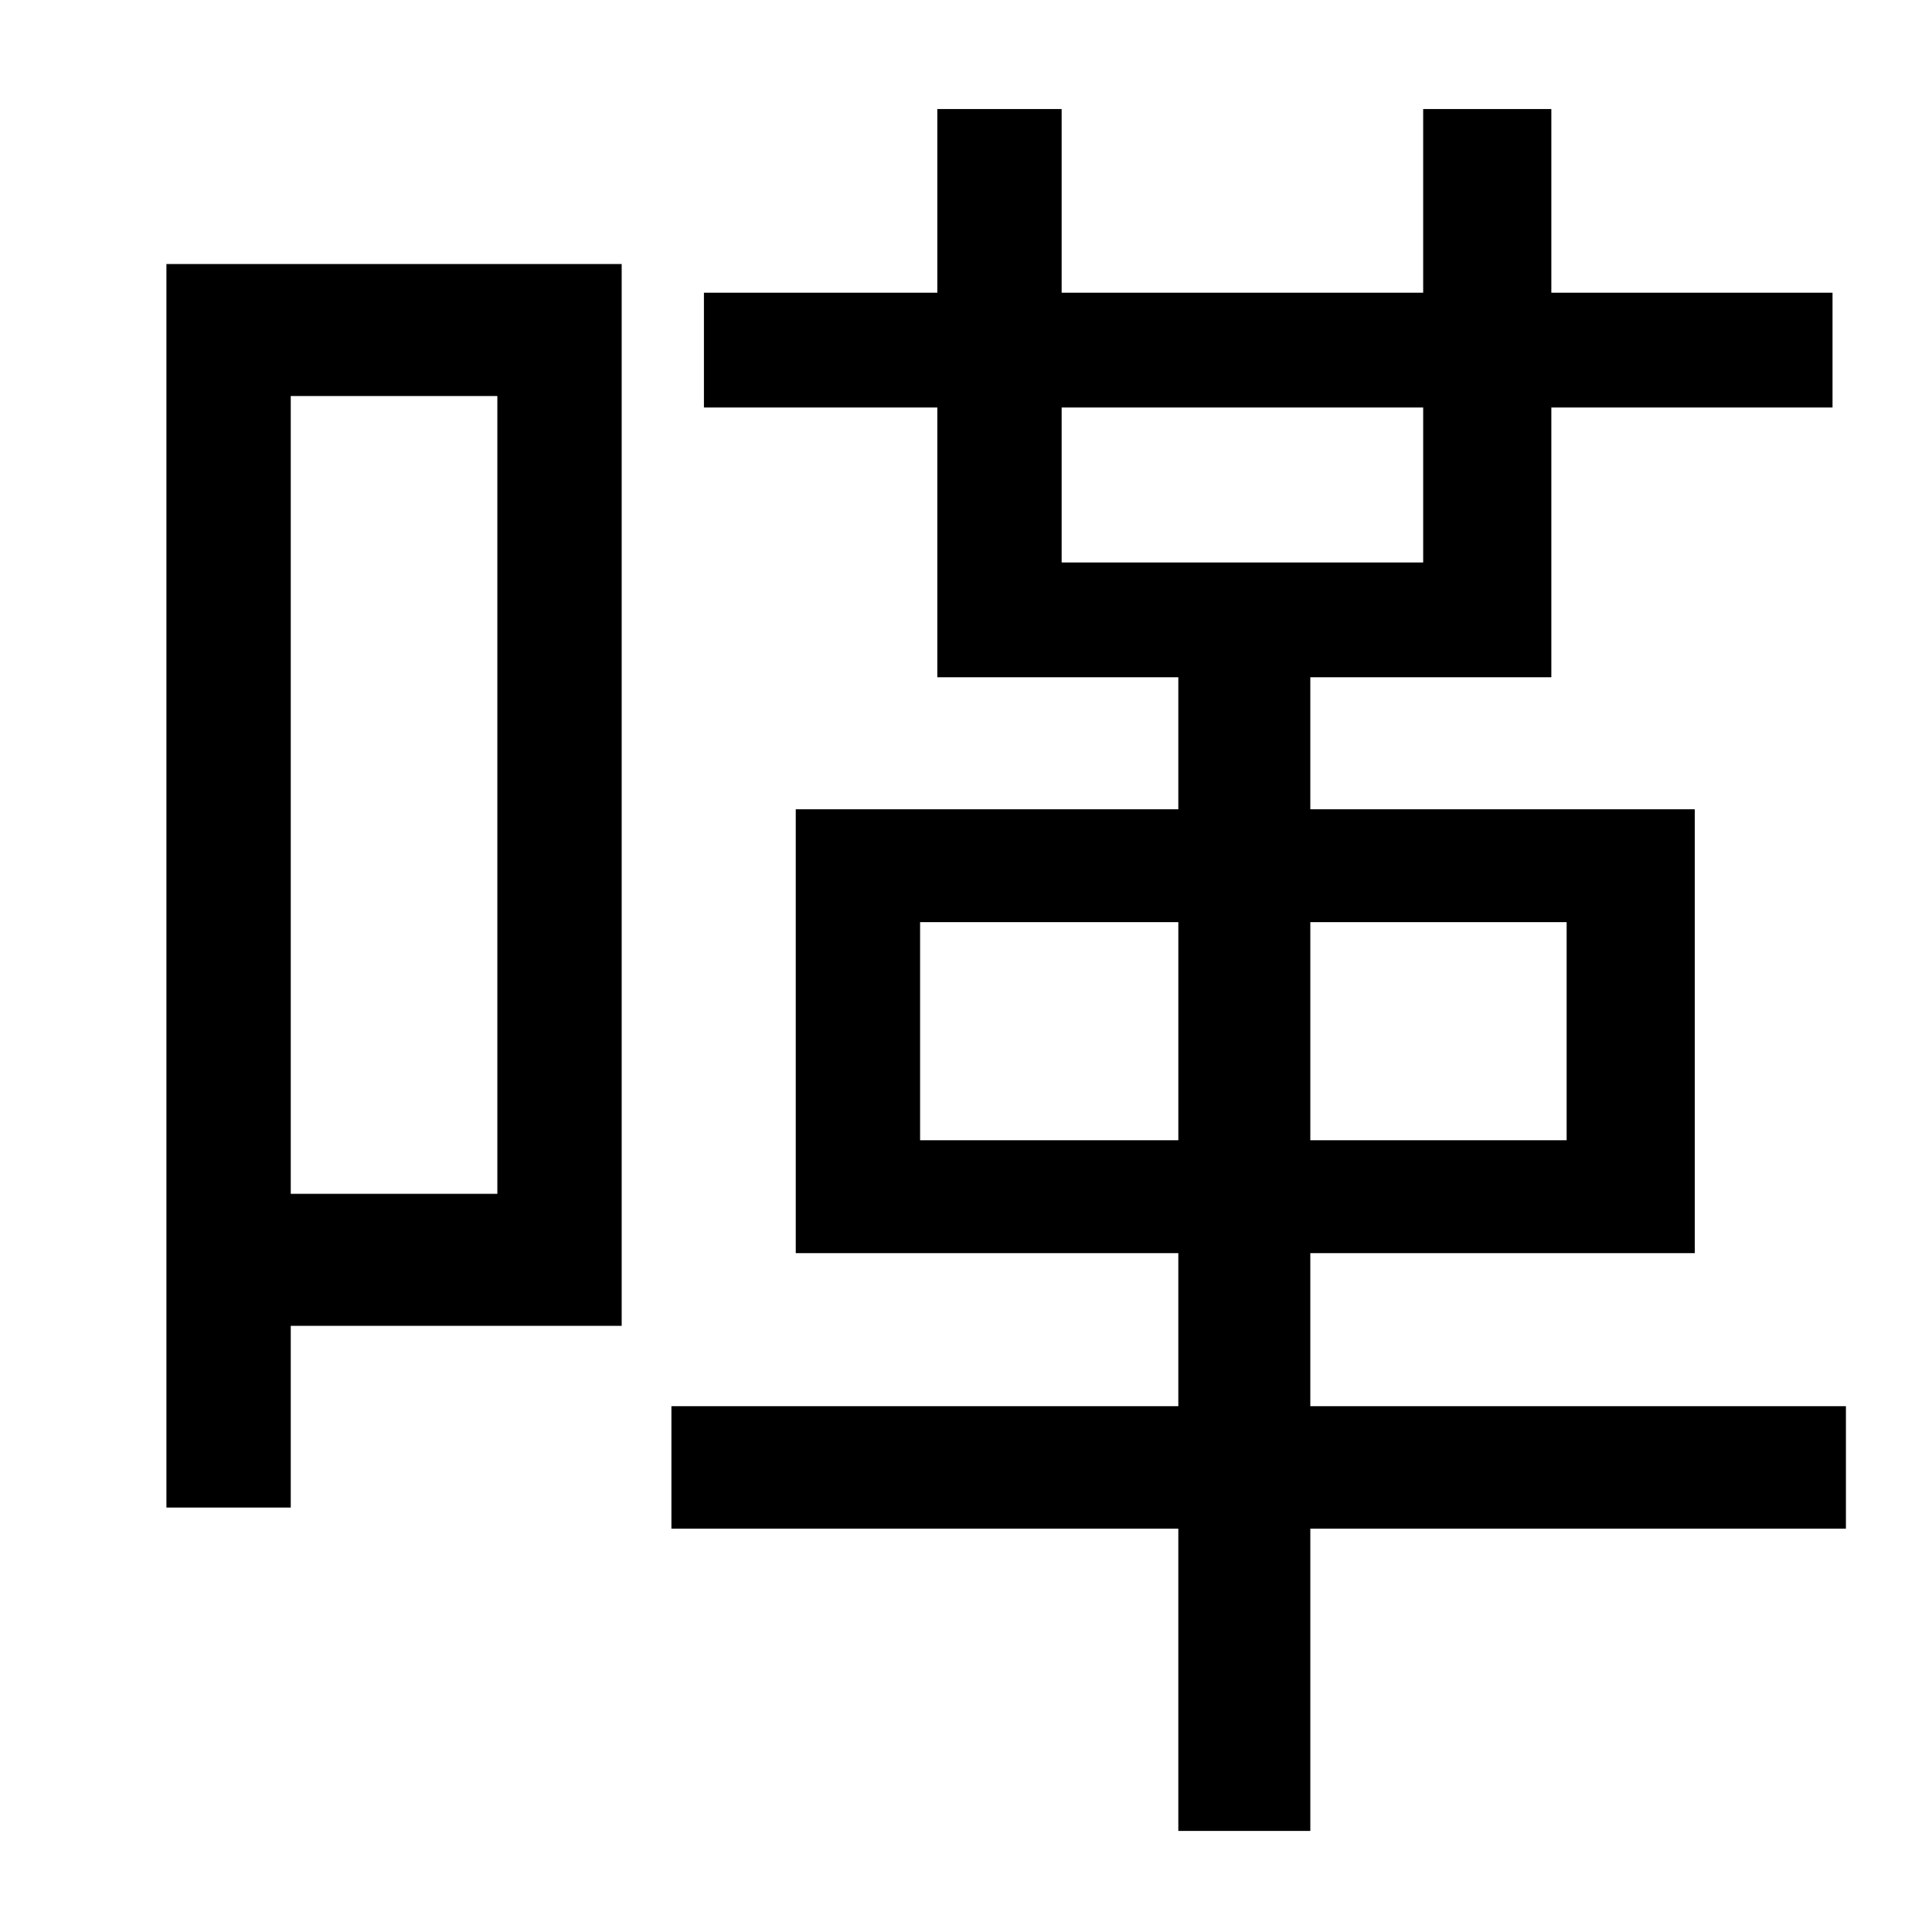 <?xml version="1.0" standalone="no"?>
<!DOCTYPE svg PUBLIC "-//W3C//DTD SVG 1.1//EN" "http://www.w3.org/Graphics/SVG/1.1/DTD/svg11.dtd" >
<svg xmlns="http://www.w3.org/2000/svg" xmlns:xlink="http://www.w3.org/1999/xlink" version="1.1" viewBox="-10 0 1010 1000">
   <path fill="currentColor"
d="M250 207h-108v417h108v-417zM315 138v555h-173v95h-65v-650h238zM471 596h135v-114h-135v114zM809 482h-134v114h134v-114zM545 213v81h189v-81h-189zM955 735v64h-280v158h-69v-158h-265v-64h265v-80h-200v-232h200v-69h-126v-141h-122v-60h122v-96h65v96h189v-96h67v96
h147v60h-147v141h-126v69h201v232h-201v80h280z" />
</svg>
